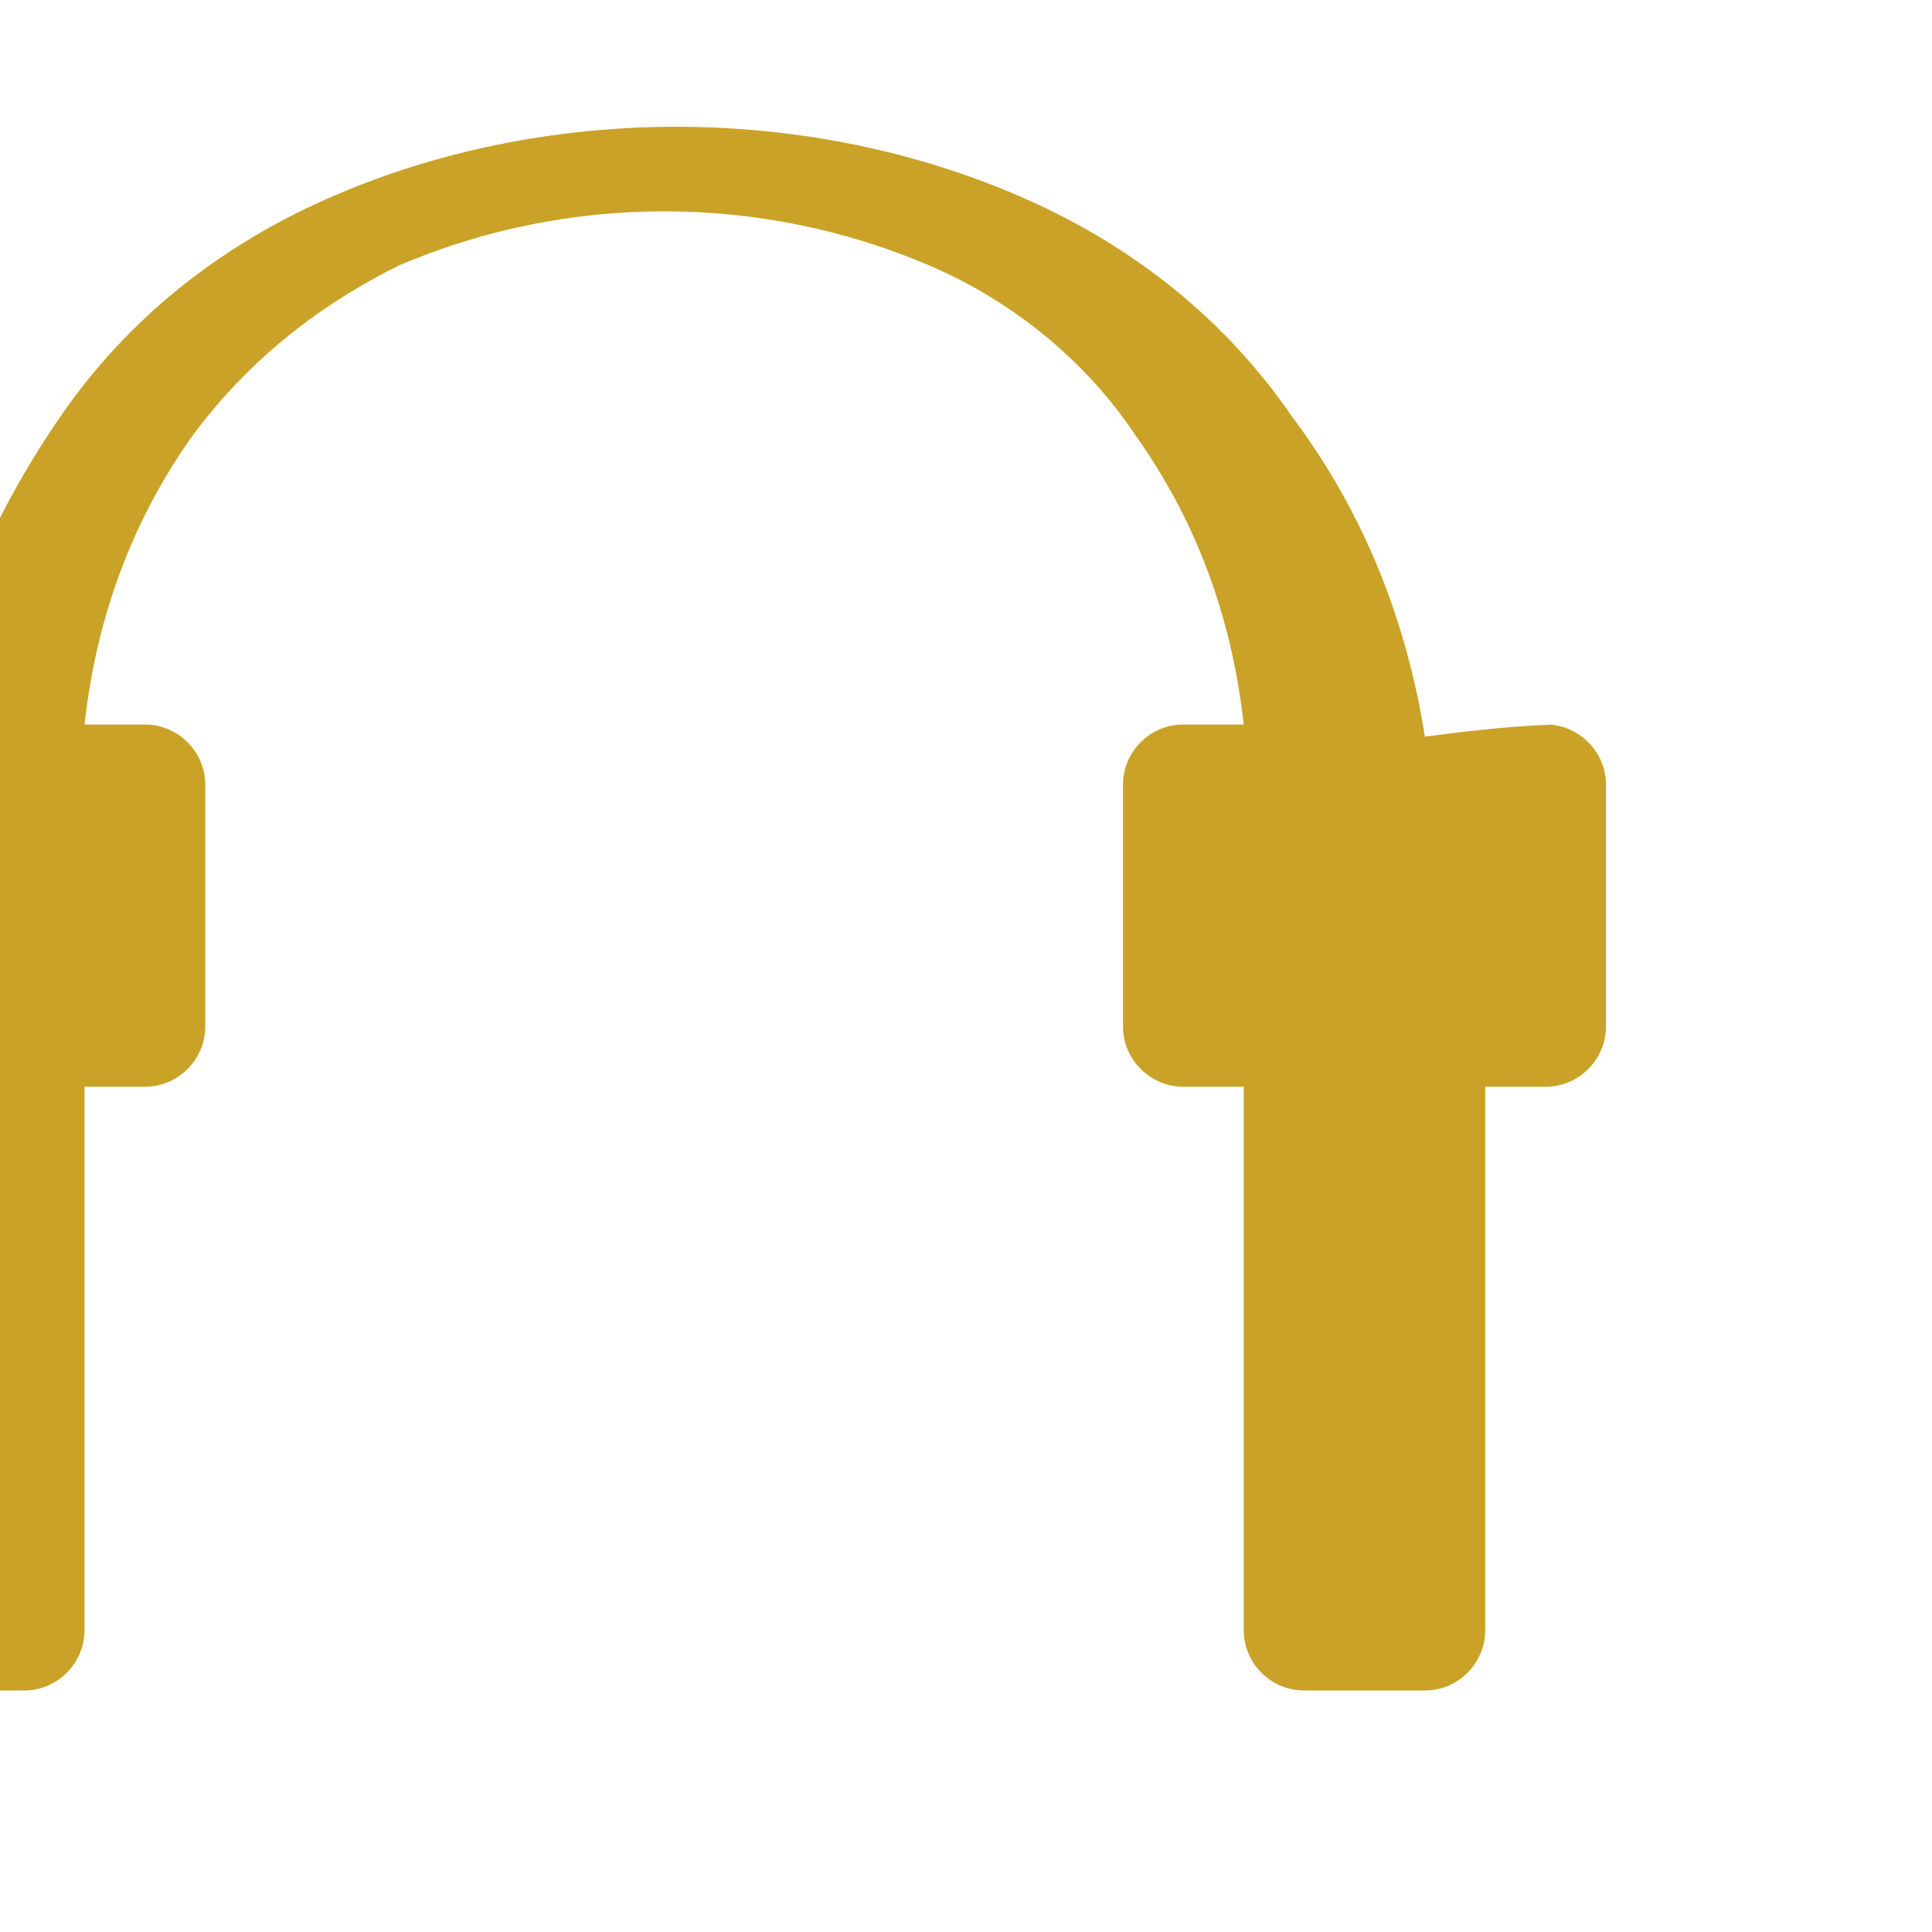<?xml version="1.0" encoding="UTF-8"?>
<svg xmlns="http://www.w3.org/2000/svg" viewBox="0 0 512 512">
  <path fill="#C9A227" d="M416 192c-12.8 0-25.6 1.6-38.4 3.2-4.8-30.4-16-59.2-35.2-84.8-17.6-25.6-41.6-44.8-70.4-57.6-28.8-12.8-60.8-19.2-92.8-19.2s-64 6.4-92.8 19.2c-28.8 12.8-52.8 32-70.4 57.6-17.6 25.6-30.4 54.4-35.2 84.8-12.8-1.6-25.6-3.2-38.4-3.2-8.8 0-16 7.2-16 16v64c0 8.8 7.2 16 16 16h16v144c0 8.8 7.2 16 16 16h32c8.8 0 16-7.2 16-16V288h16c8.8 0 16-7.2 16-16v-64c0-8.8-7.2-16-16-16h-16c3.2-28.8 12.8-54.4 28.8-76.8 14.4-19.2 32-33.6 54.4-44.8 22.4-9.6 46.4-14.4 70.4-14.4s48 4.8 70.4 14.4c22.4 9.6 41.6 25.6 54.4 44.8 16 22.4 25.6 48 28.8 76.8h-16c-8.8 0-16 7.2-16 16v64c0 8.8 7.2 16 16 16h16v144c0 8.8 7.2 16 16 16h32c8.8 0 16-7.2 16-16V288h16c8.8 0 16-7.2 16-16v-64c0-8.8-7.2-16-16-16z"/>
</svg>
